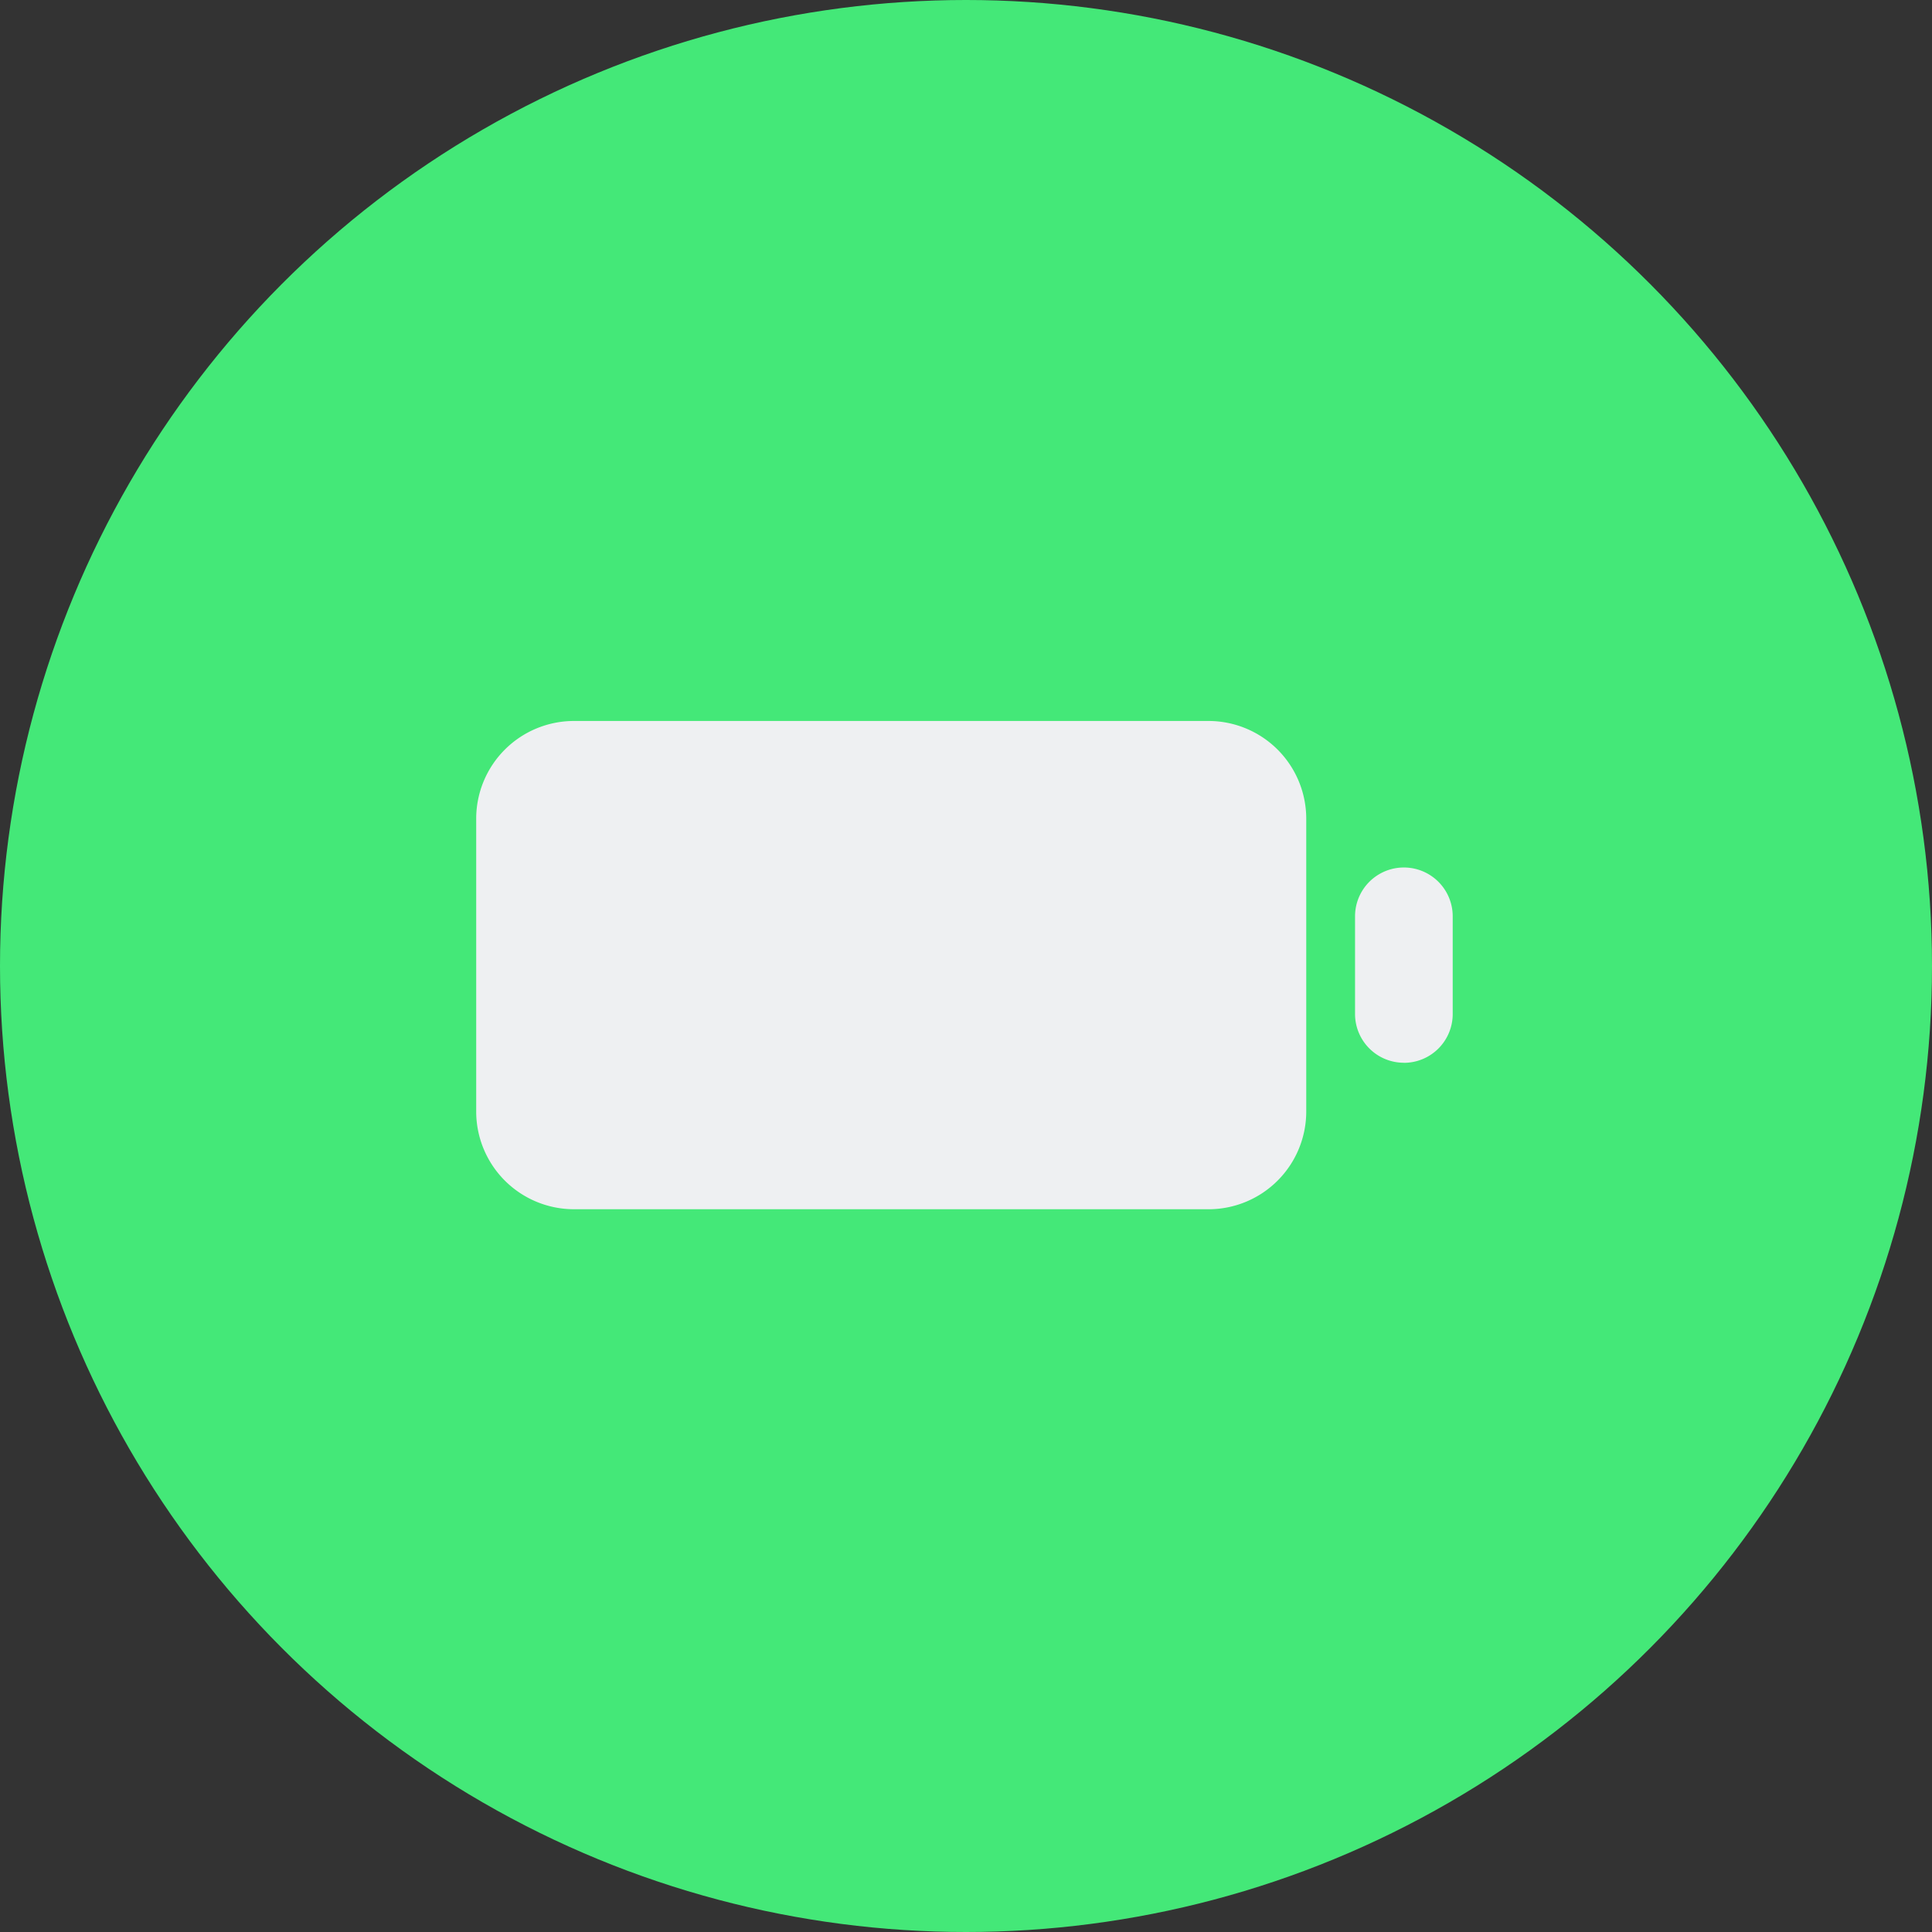 <svg xmlns="http://www.w3.org/2000/svg" width="180" height="180" viewBox="0 0 180 180">
  <rect x="0" y="0" width="180" height="180" fill="#333333" stroke="none"/>
  <g id="battery" transform="translate(-0.045 -0.045)">
    <circle id="Ellipse_24" data-name="Ellipse 24" cx="90" cy="90" r="90" transform="translate(0.045 0.045)" fill="#44e878"/>
    <path id="battery-2" data-name="battery" d="M88.429,38.842a4.548,4.548,0,0,1-4.549-4.549V25.2a4.549,4.549,0,1,1,9.1,0v9.1a4.548,4.548,0,0,1-4.549,4.549Zm-18.2,13.647H11.1a9.108,9.108,0,0,1-9.1-9.1V16.1A9.108,9.108,0,0,1,11.1,7H70.234a9.108,9.108,0,0,1,9.1,9.1V43.391a9.108,9.108,0,0,1-9.1,9.1Z" transform="translate(42.411 60.217)" fill="#eef0f2"/>
  </g>
</svg>
